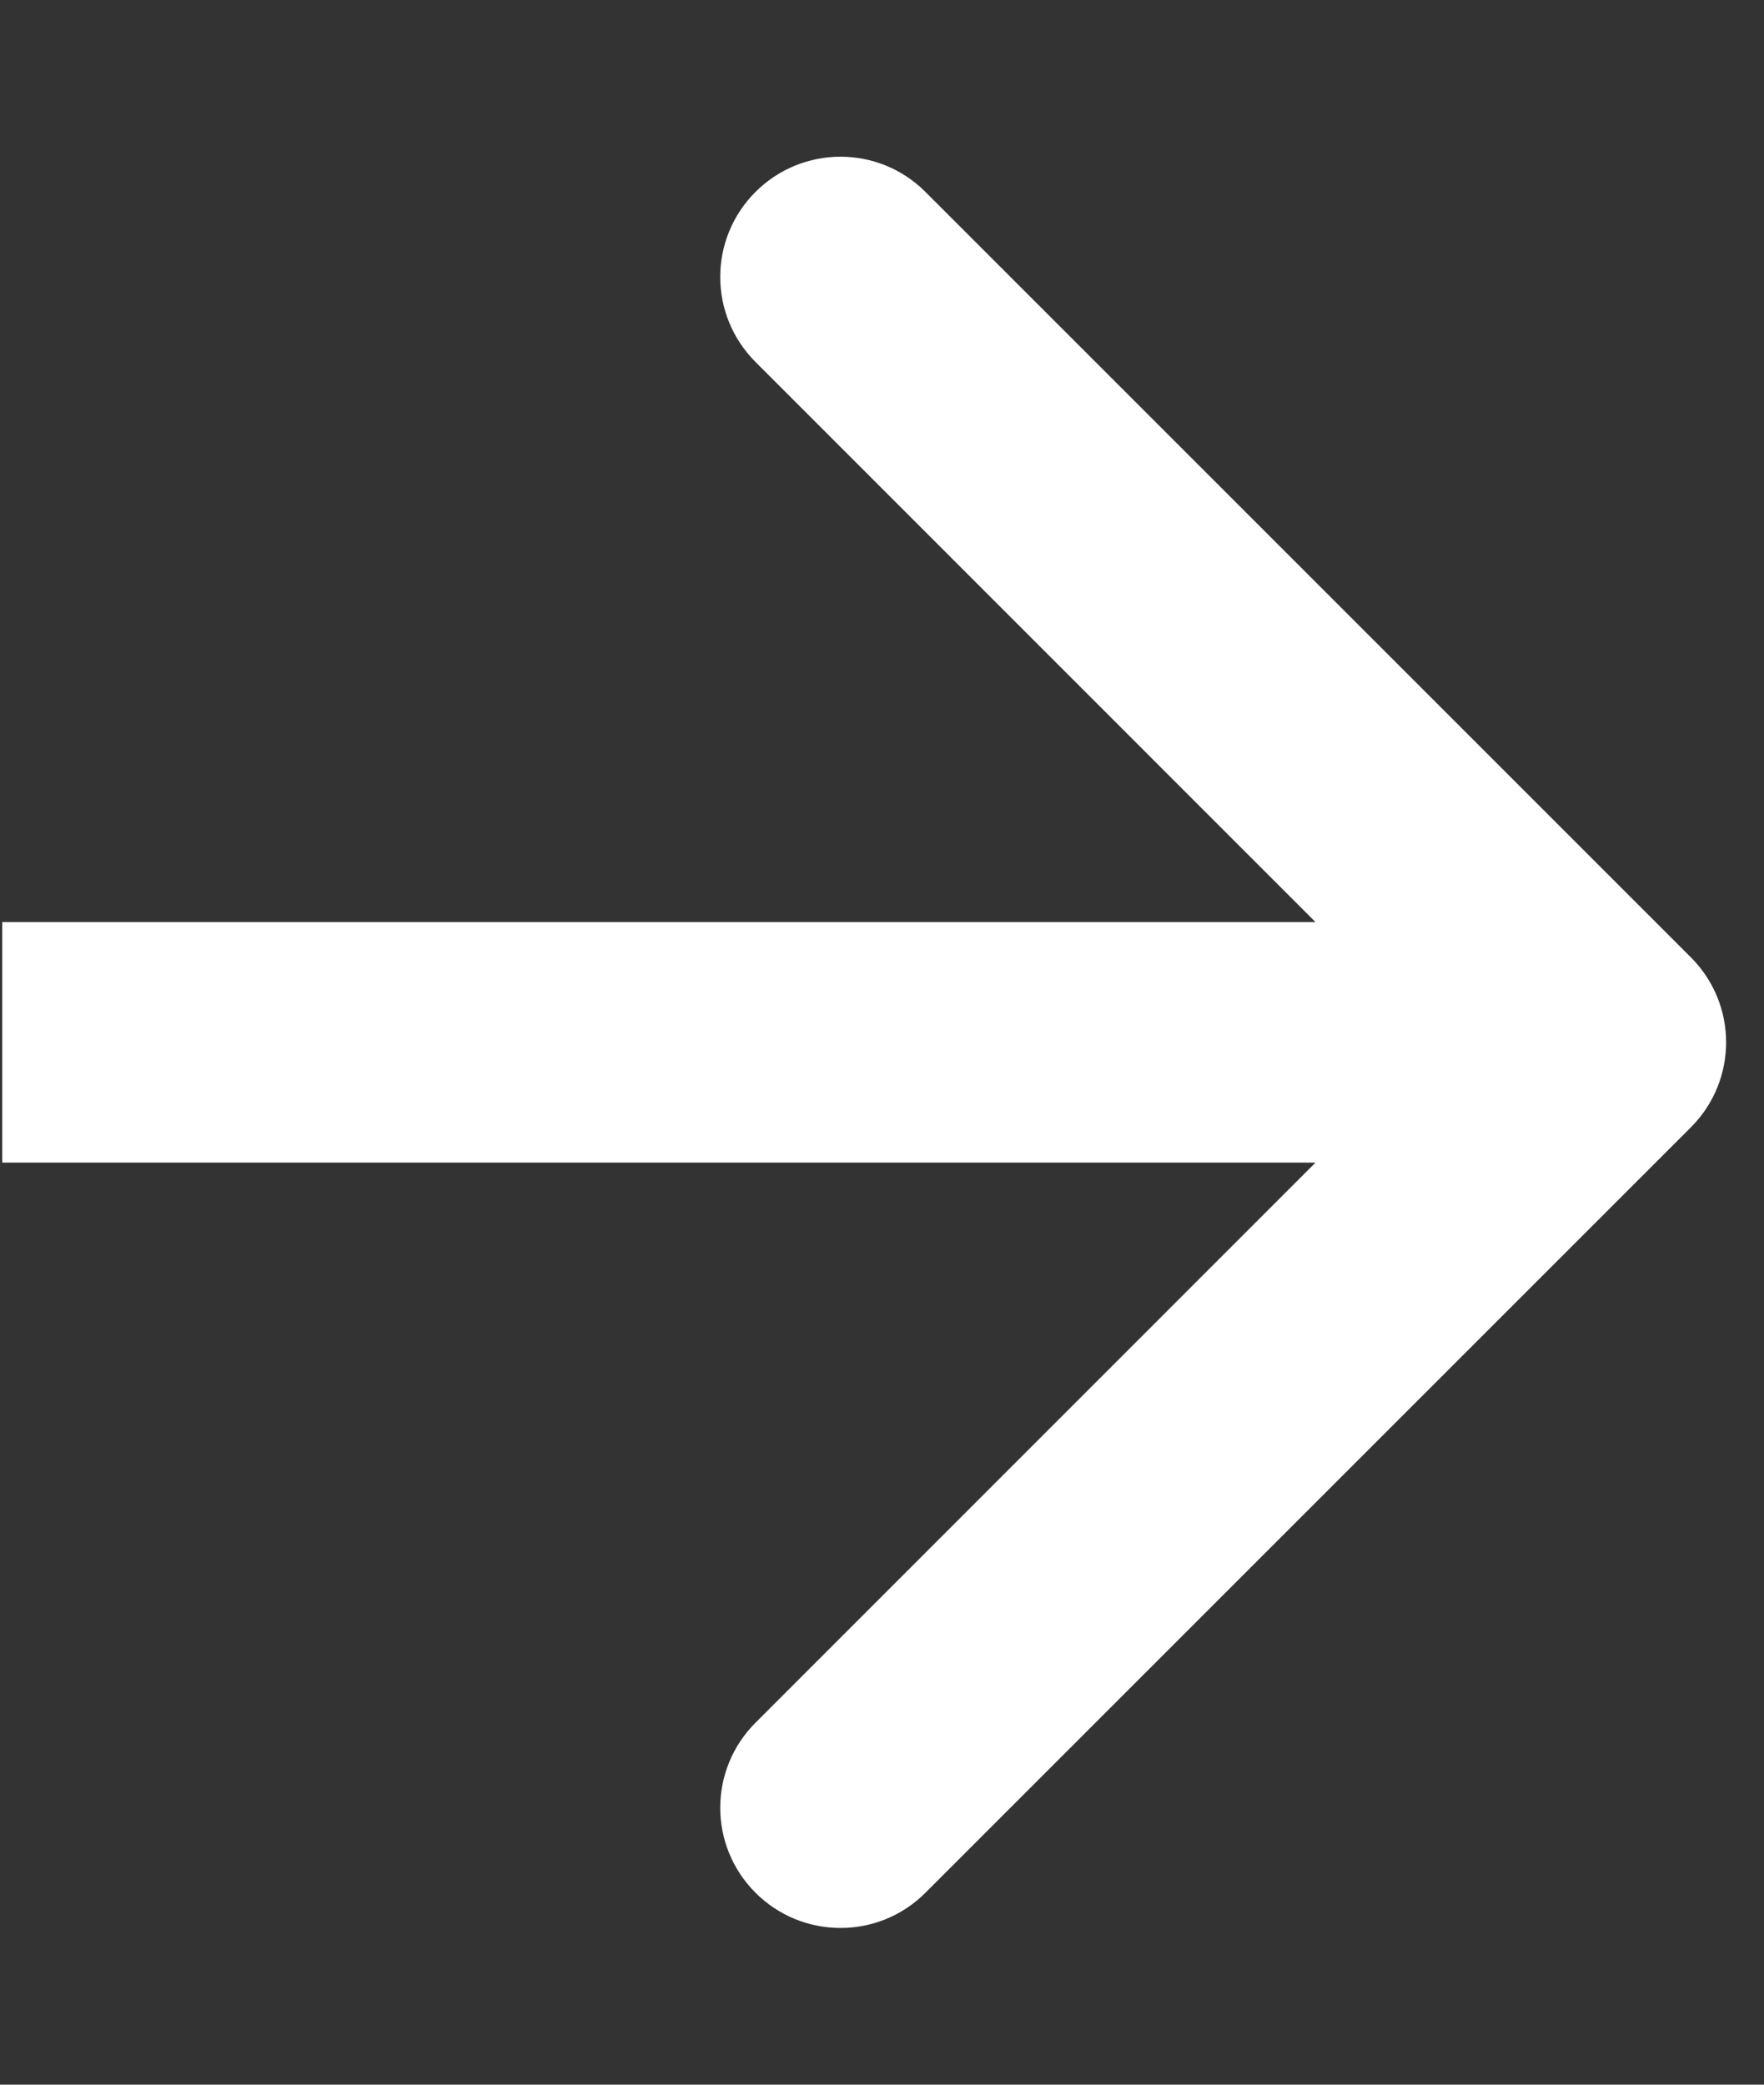<svg width="11" height="13" viewBox="0 0 11 13" fill="none" xmlns="http://www.w3.org/2000/svg">
<rect x="0" y="0" width="11" height="13" fill="#333333" stroke="none"/>
<path d="M10.544 7.03C10.837 6.737 10.837 6.263 10.544 5.97L5.771 1.197C5.479 0.904 5.004 0.904 4.711 1.197C4.418 1.49 4.418 1.964 4.711 2.257L8.953 6.5L4.711 10.743C4.418 11.036 4.418 11.51 4.711 11.803C5.004 12.096 5.479 12.096 5.771 11.803L10.544 7.03ZM0.014 6.5L0.014 7.25H10.014V6.5V5.75H0.014L0.014 6.5Z" fill="white"/>
</svg>
